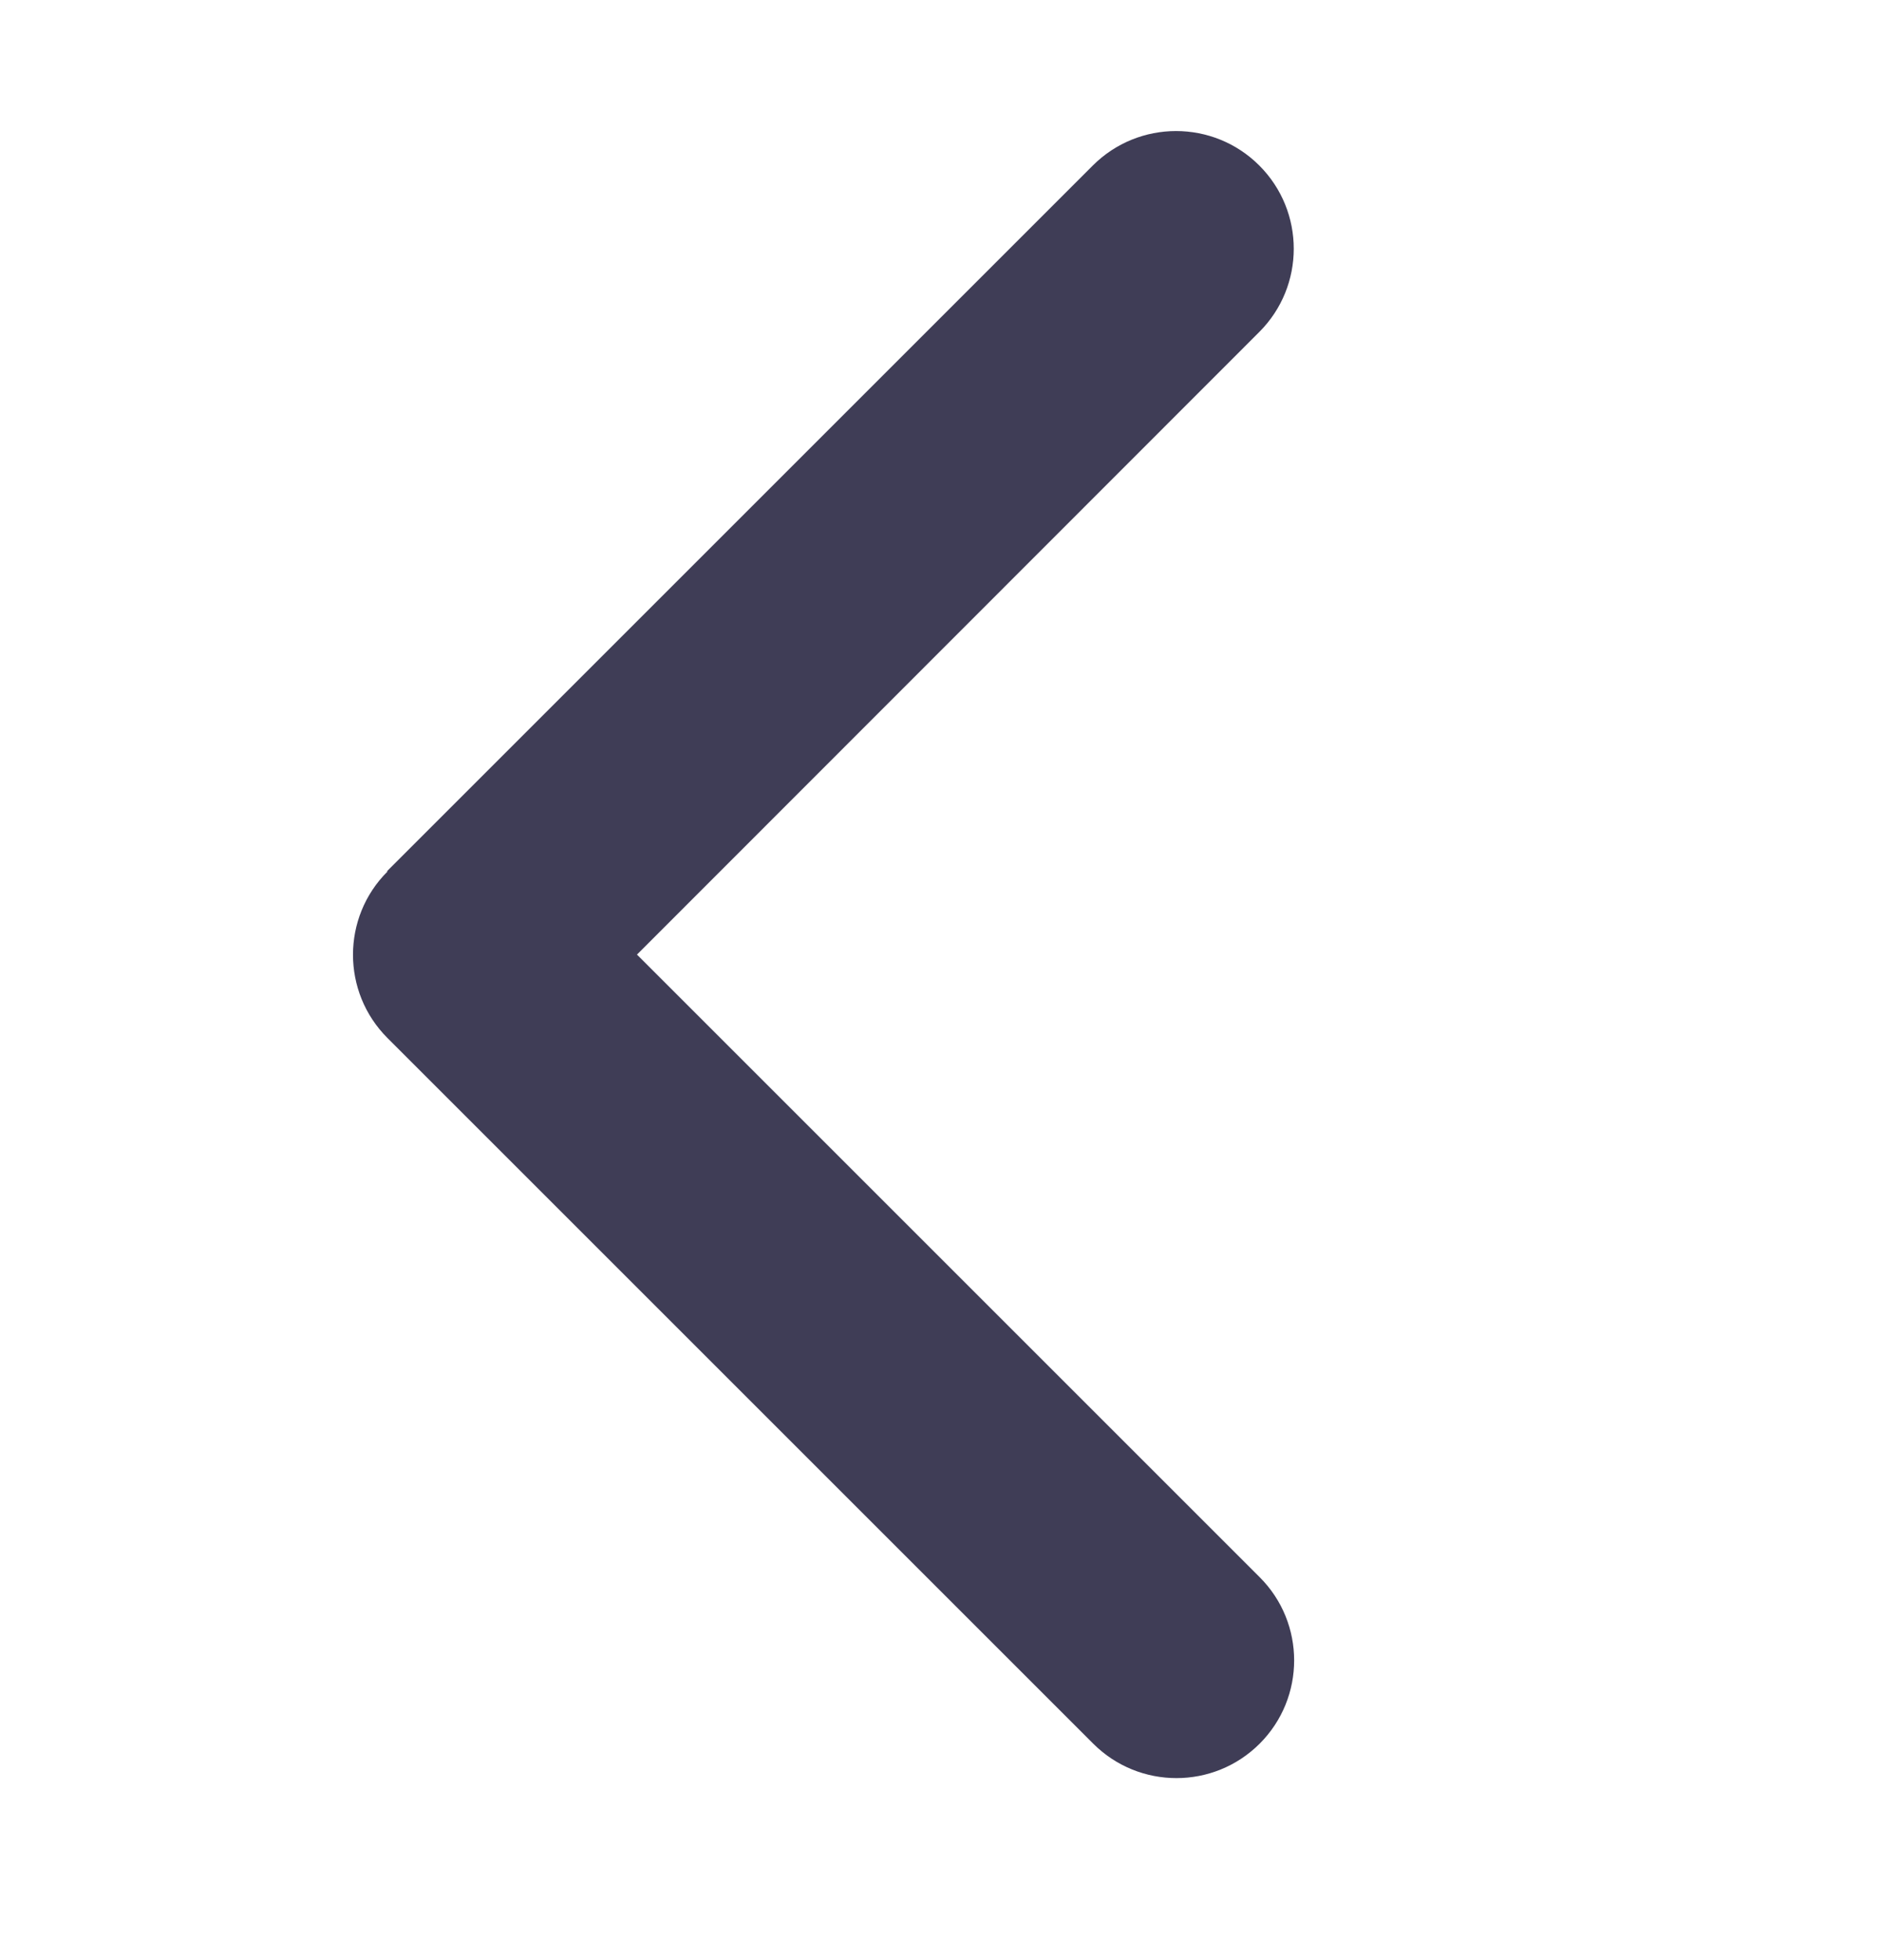 <svg width="24" height="25" viewBox="0 0 24 25" fill="none" xmlns="http://www.w3.org/2000/svg">
<rect width="24" height="25" fill="#F5F5F5"/>
<g id="Blog">
<rect width="1440" height="2289" transform="translate(-567 -1806)" fill="white"/>
<g id="Paginaci&#195;&#179;n">
<g id="chevron-down-solid 2">
<path id="Vector" d="M4.941 11.116C4.355 11.701 4.355 12.653 4.941 13.239L13.941 22.239C14.527 22.825 15.478 22.825 16.064 22.239C16.65 21.653 16.65 20.701 16.064 20.116L8.123 12.175L16.059 4.234C16.645 3.648 16.645 2.697 16.059 2.111C15.473 1.525 14.522 1.525 13.936 2.111L4.936 11.111L4.941 11.116Z" fill="#3F3D56"/>
</g>
</g>
</g>
</svg>
